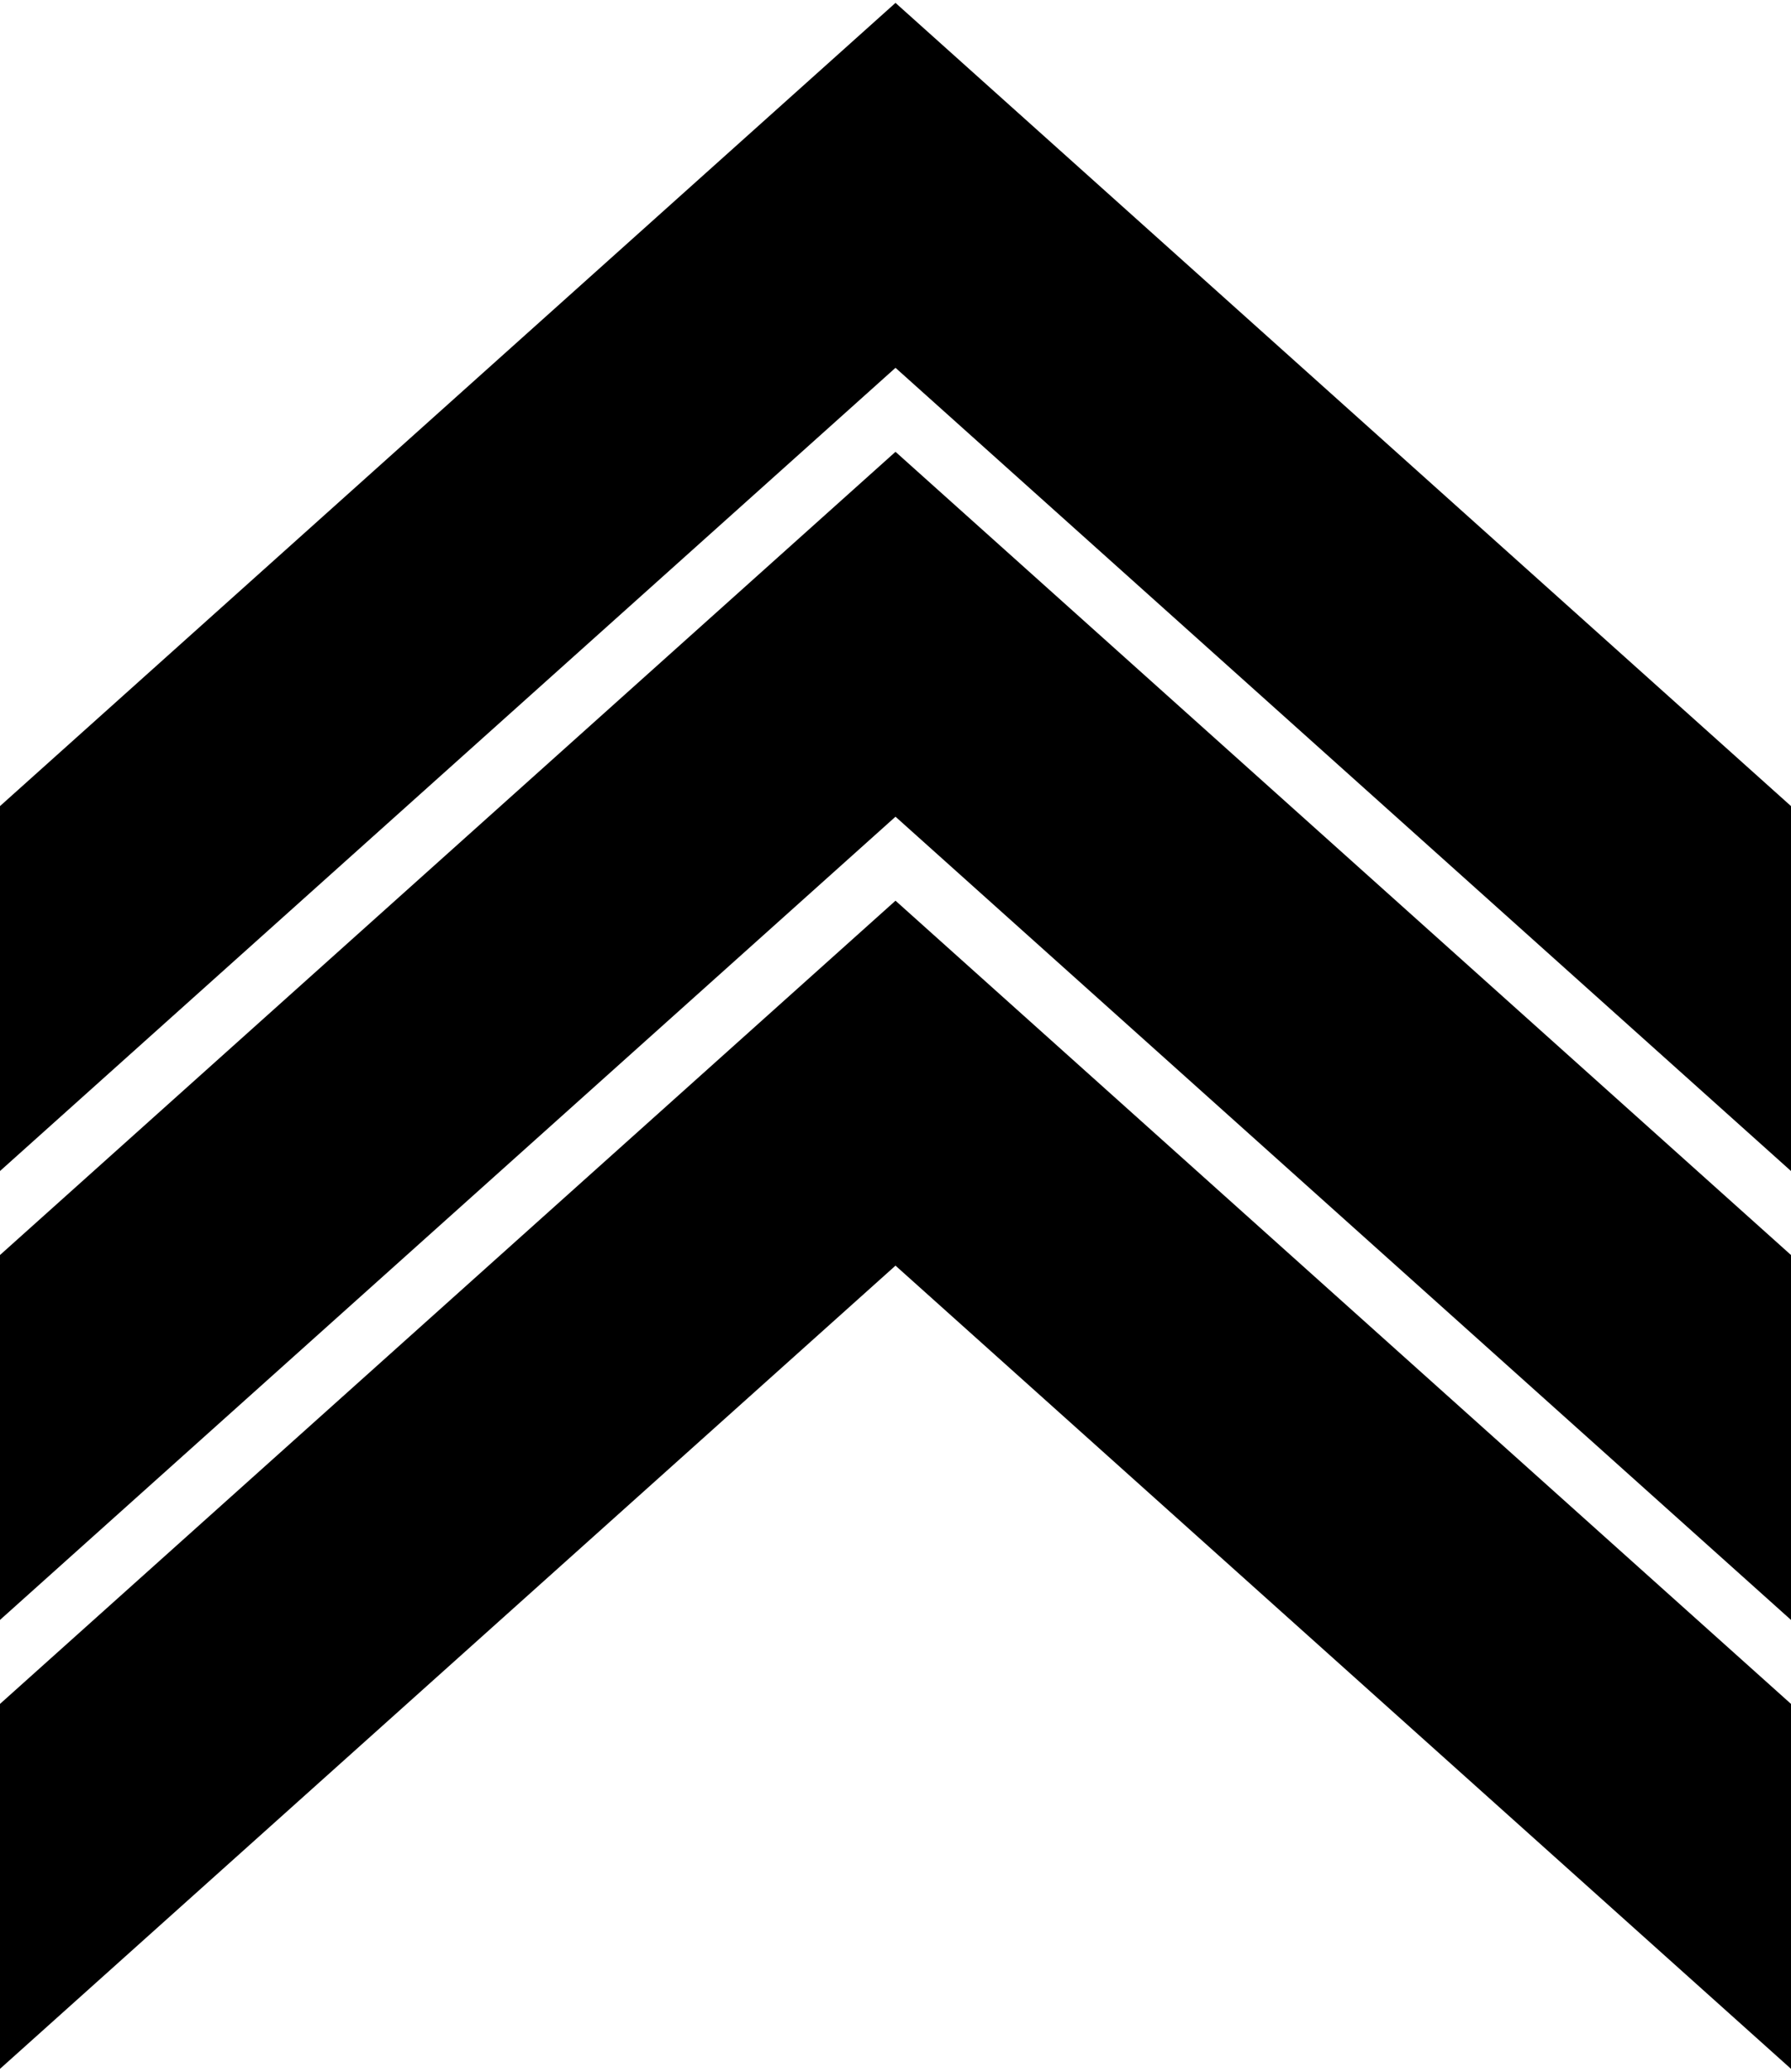 <svg viewBox="0 0 64 74" xmlns="http://www.w3.org/2000/svg">
   <polygon fill="hsl(0, 0%, 75%)" points="64 73.897 32 45.207 0 73.897 0 60.862 32 32.172 64 60.862"></polygon>
   <polygon fill="hsl(0, 0%, 70%)" points="64 57.862 32 29.172 0 57.862 0 44.828 32 16.138 64 44.828"></polygon>
   <polygon fill="hsl(0, 0%, 65%)" points="64 41.828 32 13.138 0 41.828 0 28.793 32 0.103 64 28.793"></polygon>
</svg>
